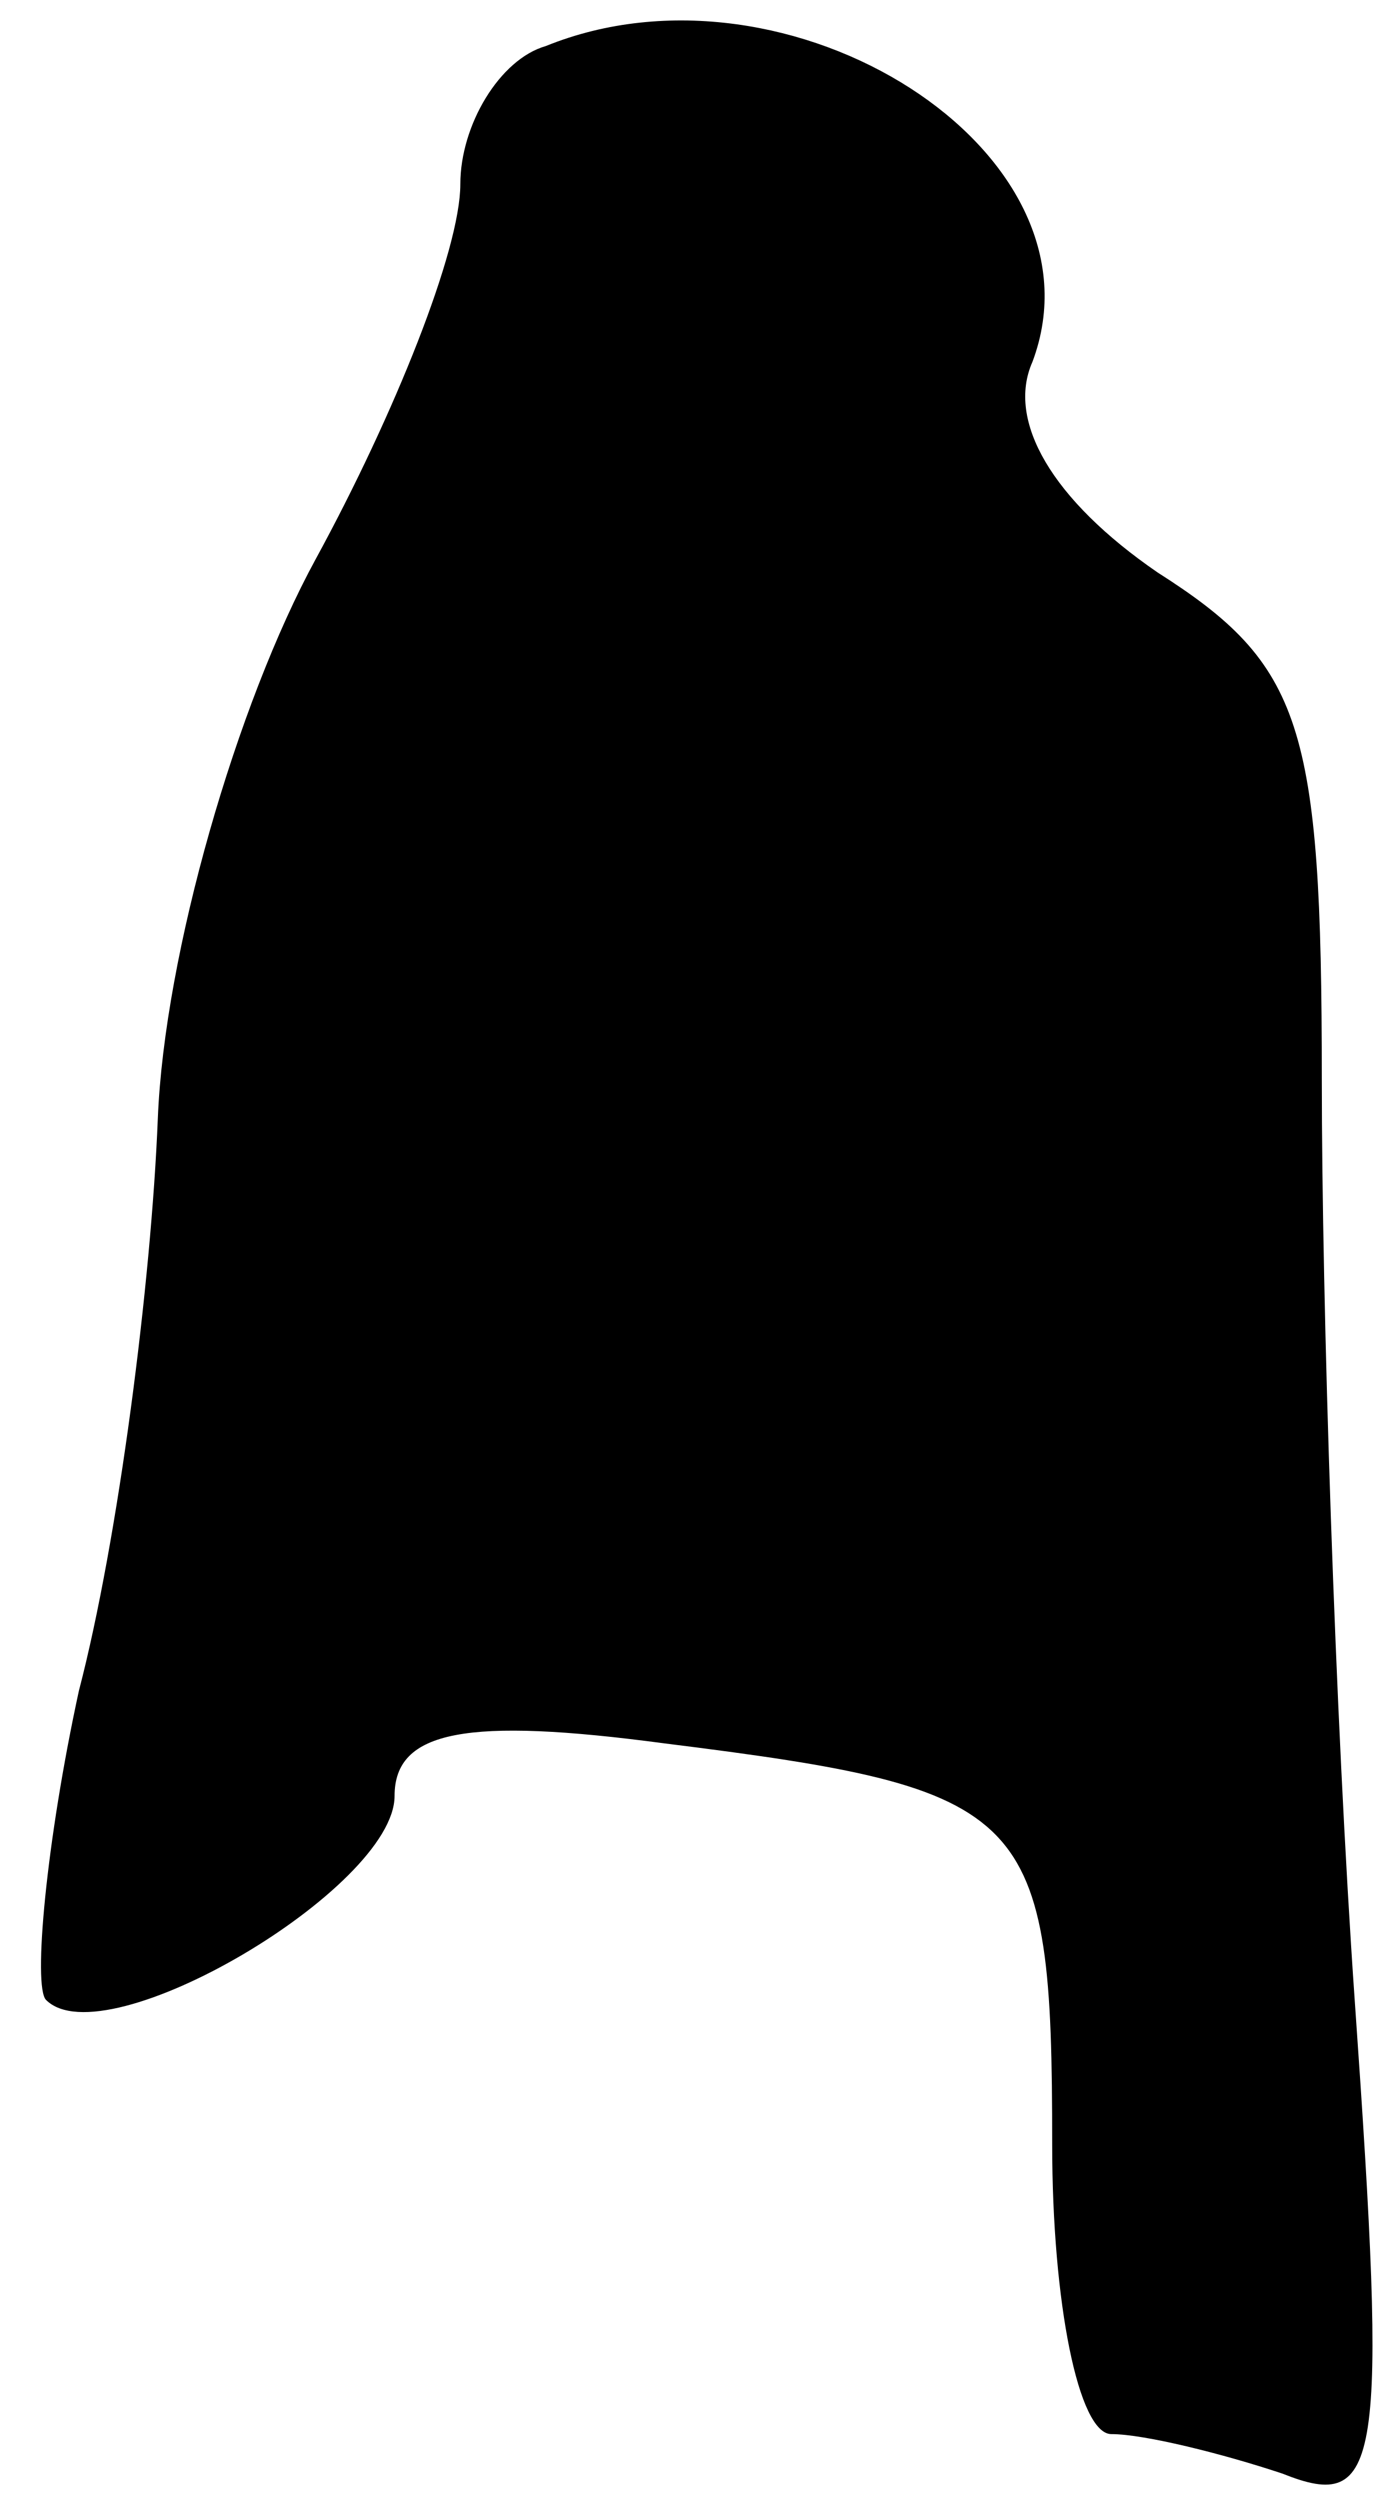 <?xml version="1.0" standalone="no"?>
<!DOCTYPE svg PUBLIC "-//W3C//DTD SVG 20010904//EN"
 "http://www.w3.org/TR/2001/REC-SVG-20010904/DTD/svg10.dtd">
<svg version="1.0" xmlns="http://www.w3.org/2000/svg"
 width="21pt" height="38pt" viewBox="0 0 21 38"
 preserveAspectRatio="xMidYMid meet">
<g transform="translate(0,38) scale(0.1,-0.1)"
fill="#000000" stroke="none">
<path fill="#000000" stroke="none" d="M83 373 c-7 -2 -13 -12 -13 -21 0 -10
-10 -35 -22 -57 -12 -22 -23 -60 -24 -85 -1 -25 -6 -64 -12 -87 -5 -23 -7 -45
-5 -47 9 -9 53 17 53 31 0 10 11 12 41 8 56 -7 59 -10 59 -61 0 -24 4 -44 9
-44 5 0 17 -3 26 -6 15 -6 16 1 11 72 -3 43 -5 106 -5 140 0 54 -3 63 -25 77
-16 11 -23 23 -19 32 12 32 -37 63 -74 48z"/>
</g>
</svg>
